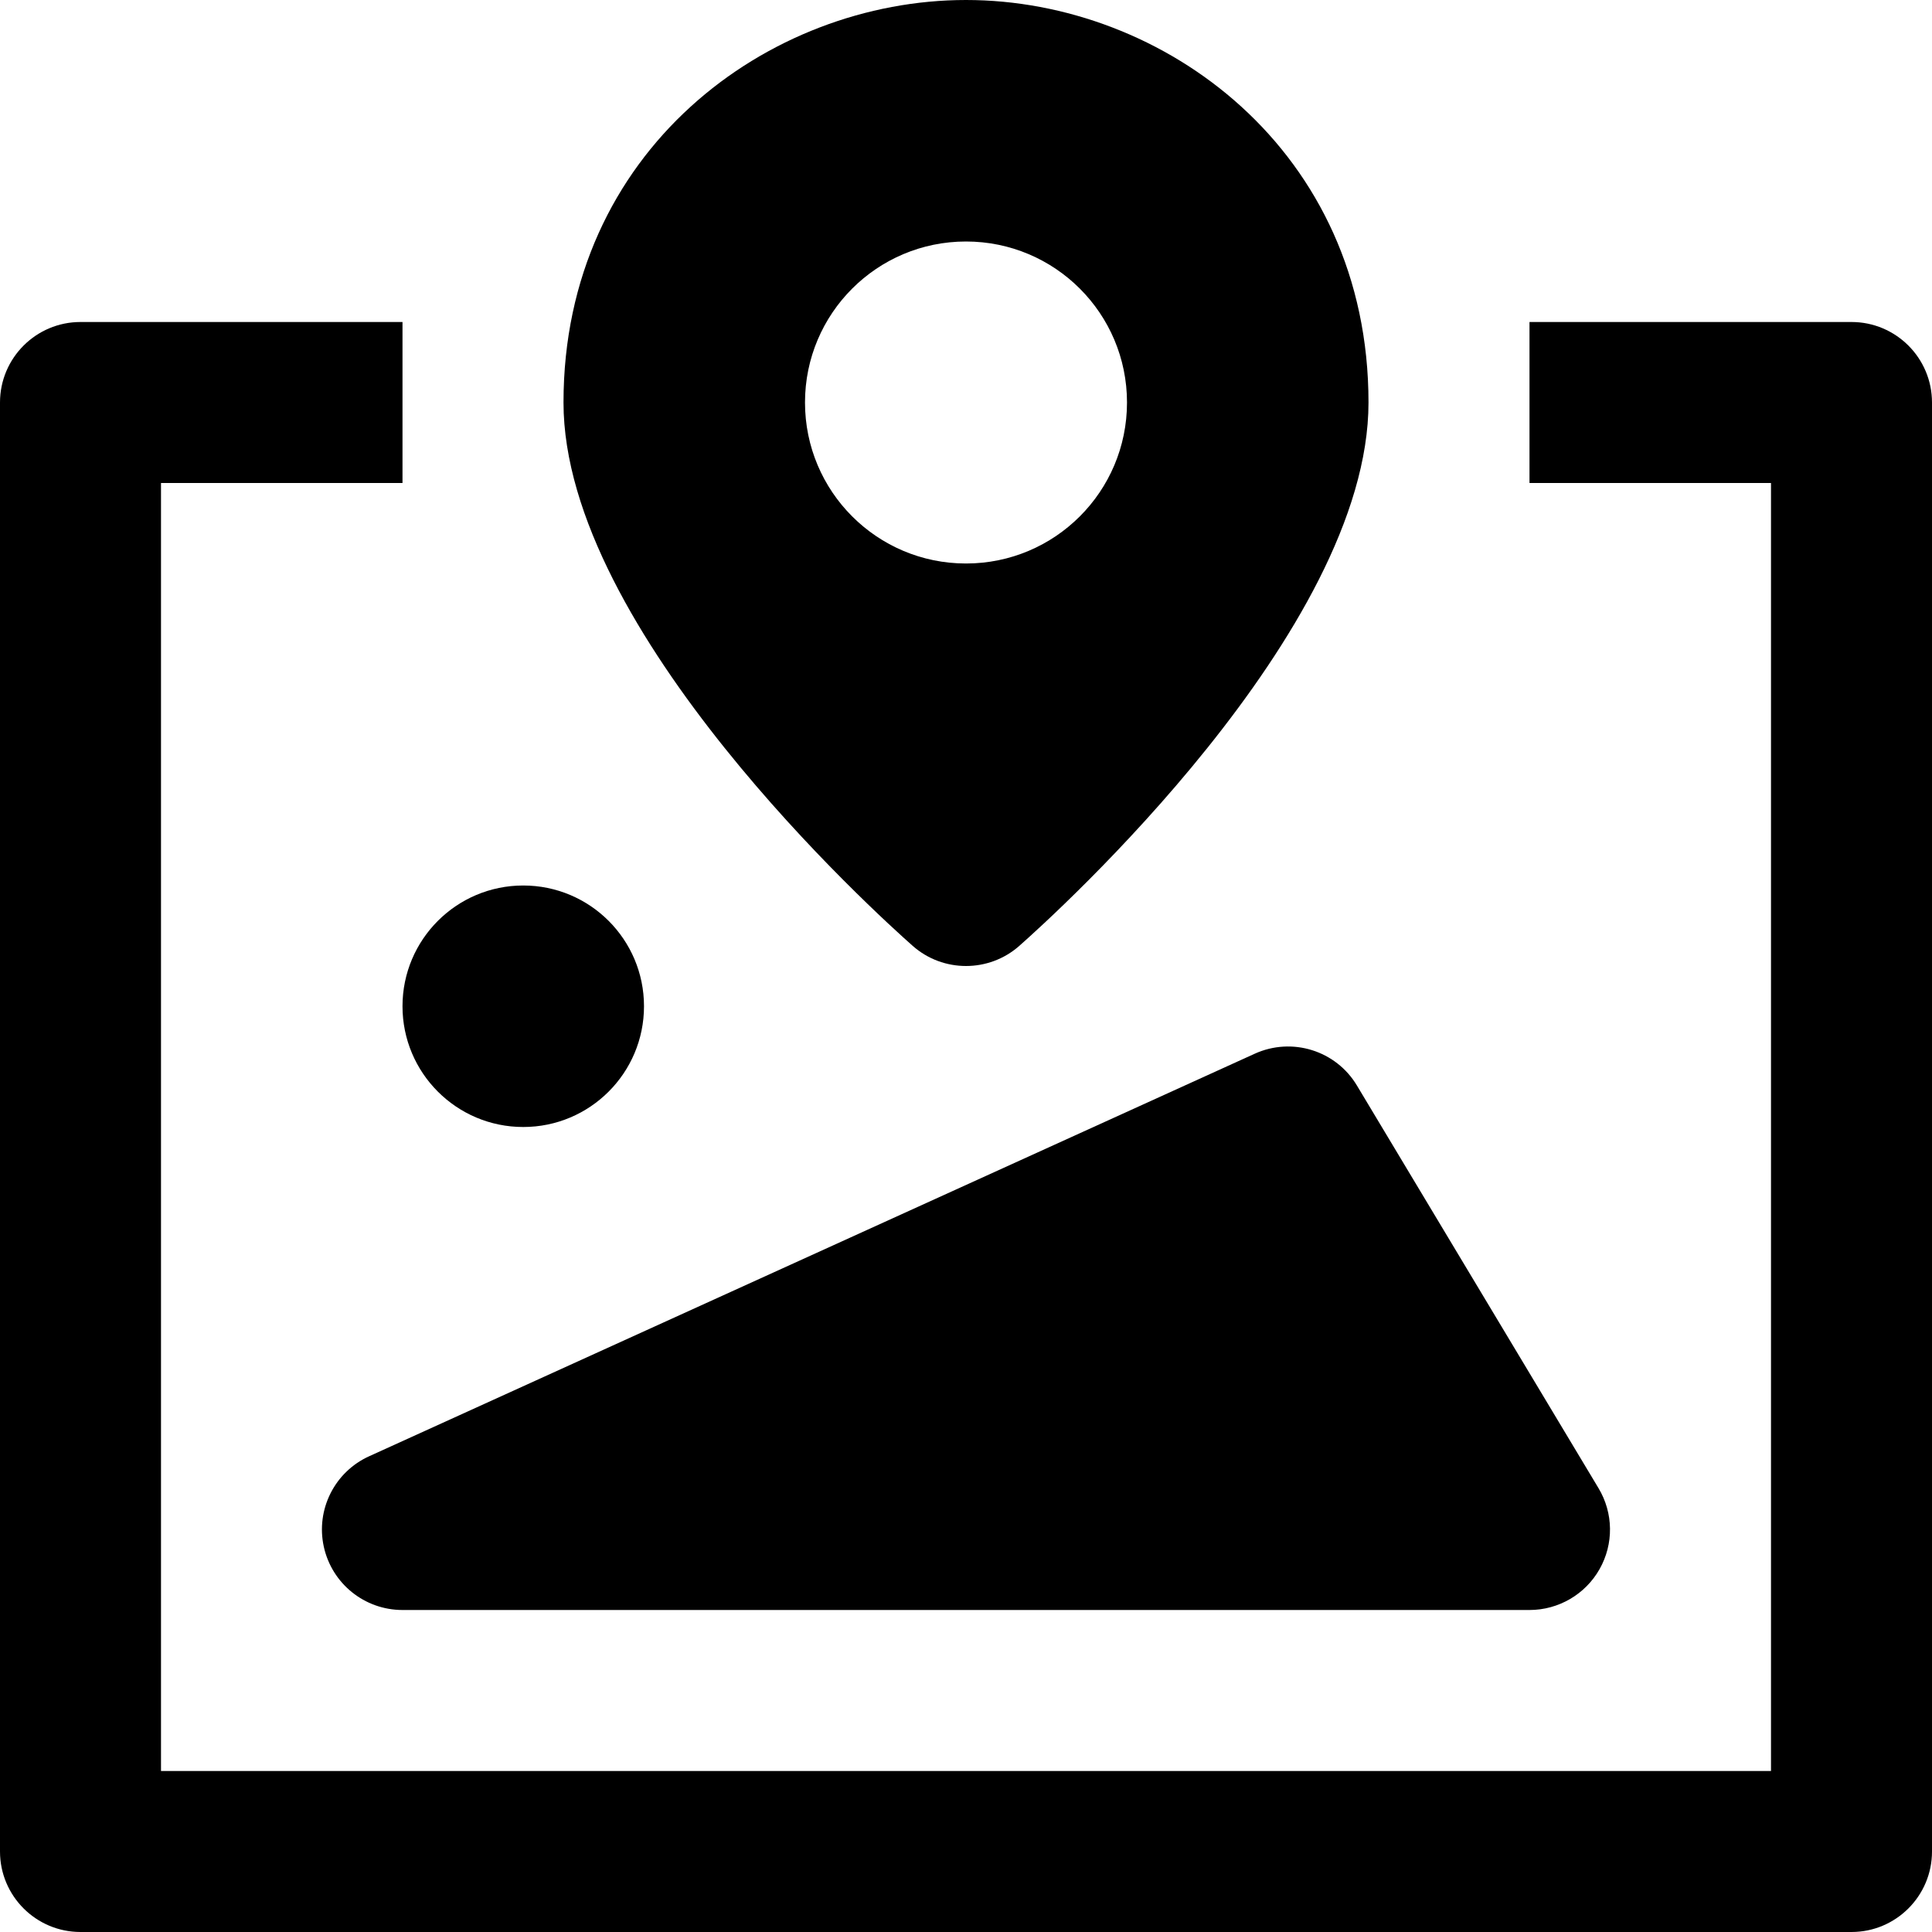 <svg id="nc_icon" version="1.1" xmlns="http://www.w3.org/2000/svg" xmlns:xlink="http://www.w3.org/1999/xlink" x="0px" y="0px" viewBox="0 0 24 24" xml:space="preserve" ><g class="nc-icon-wrapper" fill="currentColor"><path fill="currentColor" d="M23,4h-4v2h3v16H2V6h3V4H1C0.448,4,0,4.448,0,5v18c0,0.552,0.448,1,1,1h22c0.552,0,1-0.448,1-1V5 C24,4.448,23.552,4,23,4z"></path> <path fill="currentColor" d="M15.586,13.09l-11,5c-0.429,0.194-0.664,0.662-0.564,1.122C4.122,19.672,4.529,20,5,20h14 c0.36,0,0.693-0.194,0.87-0.507c0.178-0.313,0.173-0.698-0.013-1.007l-3-5C16.597,13.05,16.05,12.879,15.586,13.09z"></path> <circle fill="currentColor" cx="6.5" cy="12.5" r="1.5"></circle> <path data-color="color-2" fill="currentColor" d="M12,0C9.542,0,7,1.87,7,5c0,2.838,3.894,6.358,4.338,6.75C11.527,11.917,11.764,12,12,12 s0.473-0.083,0.662-0.25C13.106,11.358,17,7.838,17,5C17,1.87,14.458,0,12,0z M12,7c-1.105,0-2-0.895-2-2c0-1.105,0.895-2,2-2 s2,0.895,2,2C14,6.105,13.105,7,12,7z"></path></g></svg>